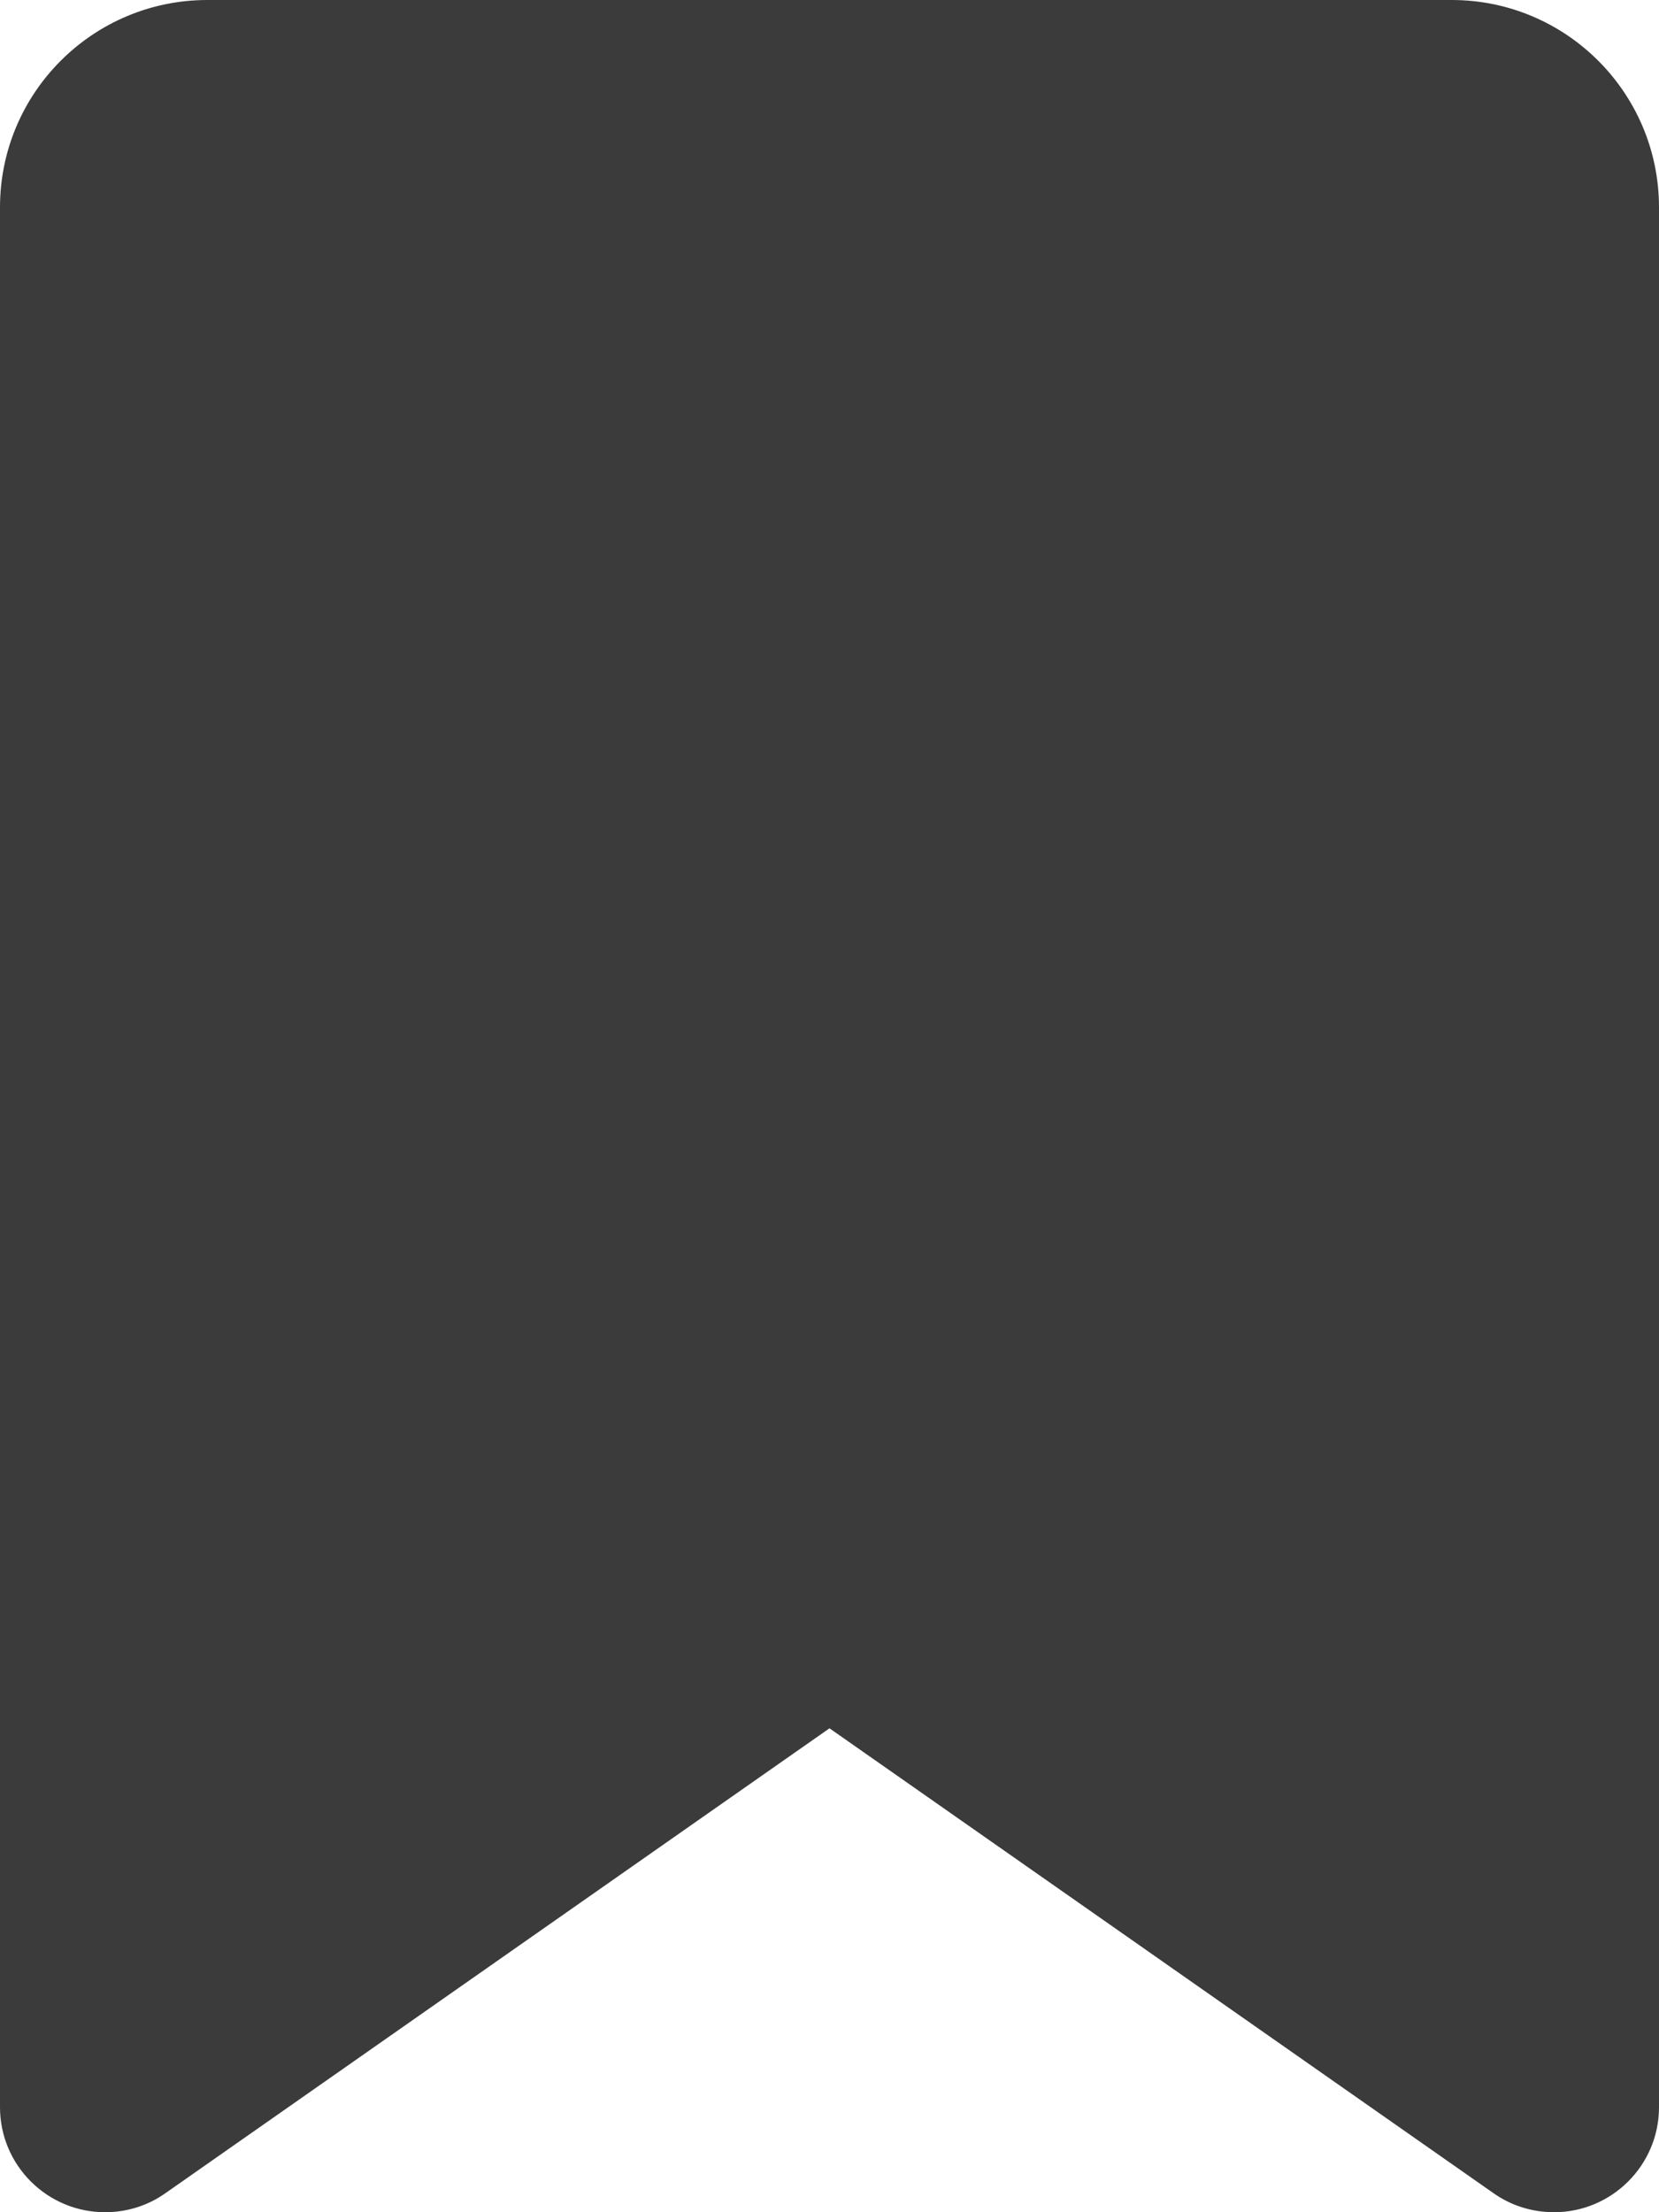 <svg xmlns="http://www.w3.org/2000/svg" viewBox="0 0 384 512"><!--! Font Awesome Pro 6.1.2 by @fontawesome - https://fontawesome.com License - https://fontawesome.com/license (Commercial License) Copyright 2022 Fonticons, Inc. --><path d="M48 0H336C362.5 0 384 21.49 384 48V487.7C384 501.1 373.1 512 359.7 512C354.7 512 349.8 510.5 345.7 507.6L192 400L38.28 507.6C34.19 510.5 29.32 512 24.33 512C10.89 512 0 501.1 0 487.7V48C0 21.49 21.49 0 48 0z" fill="#3b3b3b"/></svg>